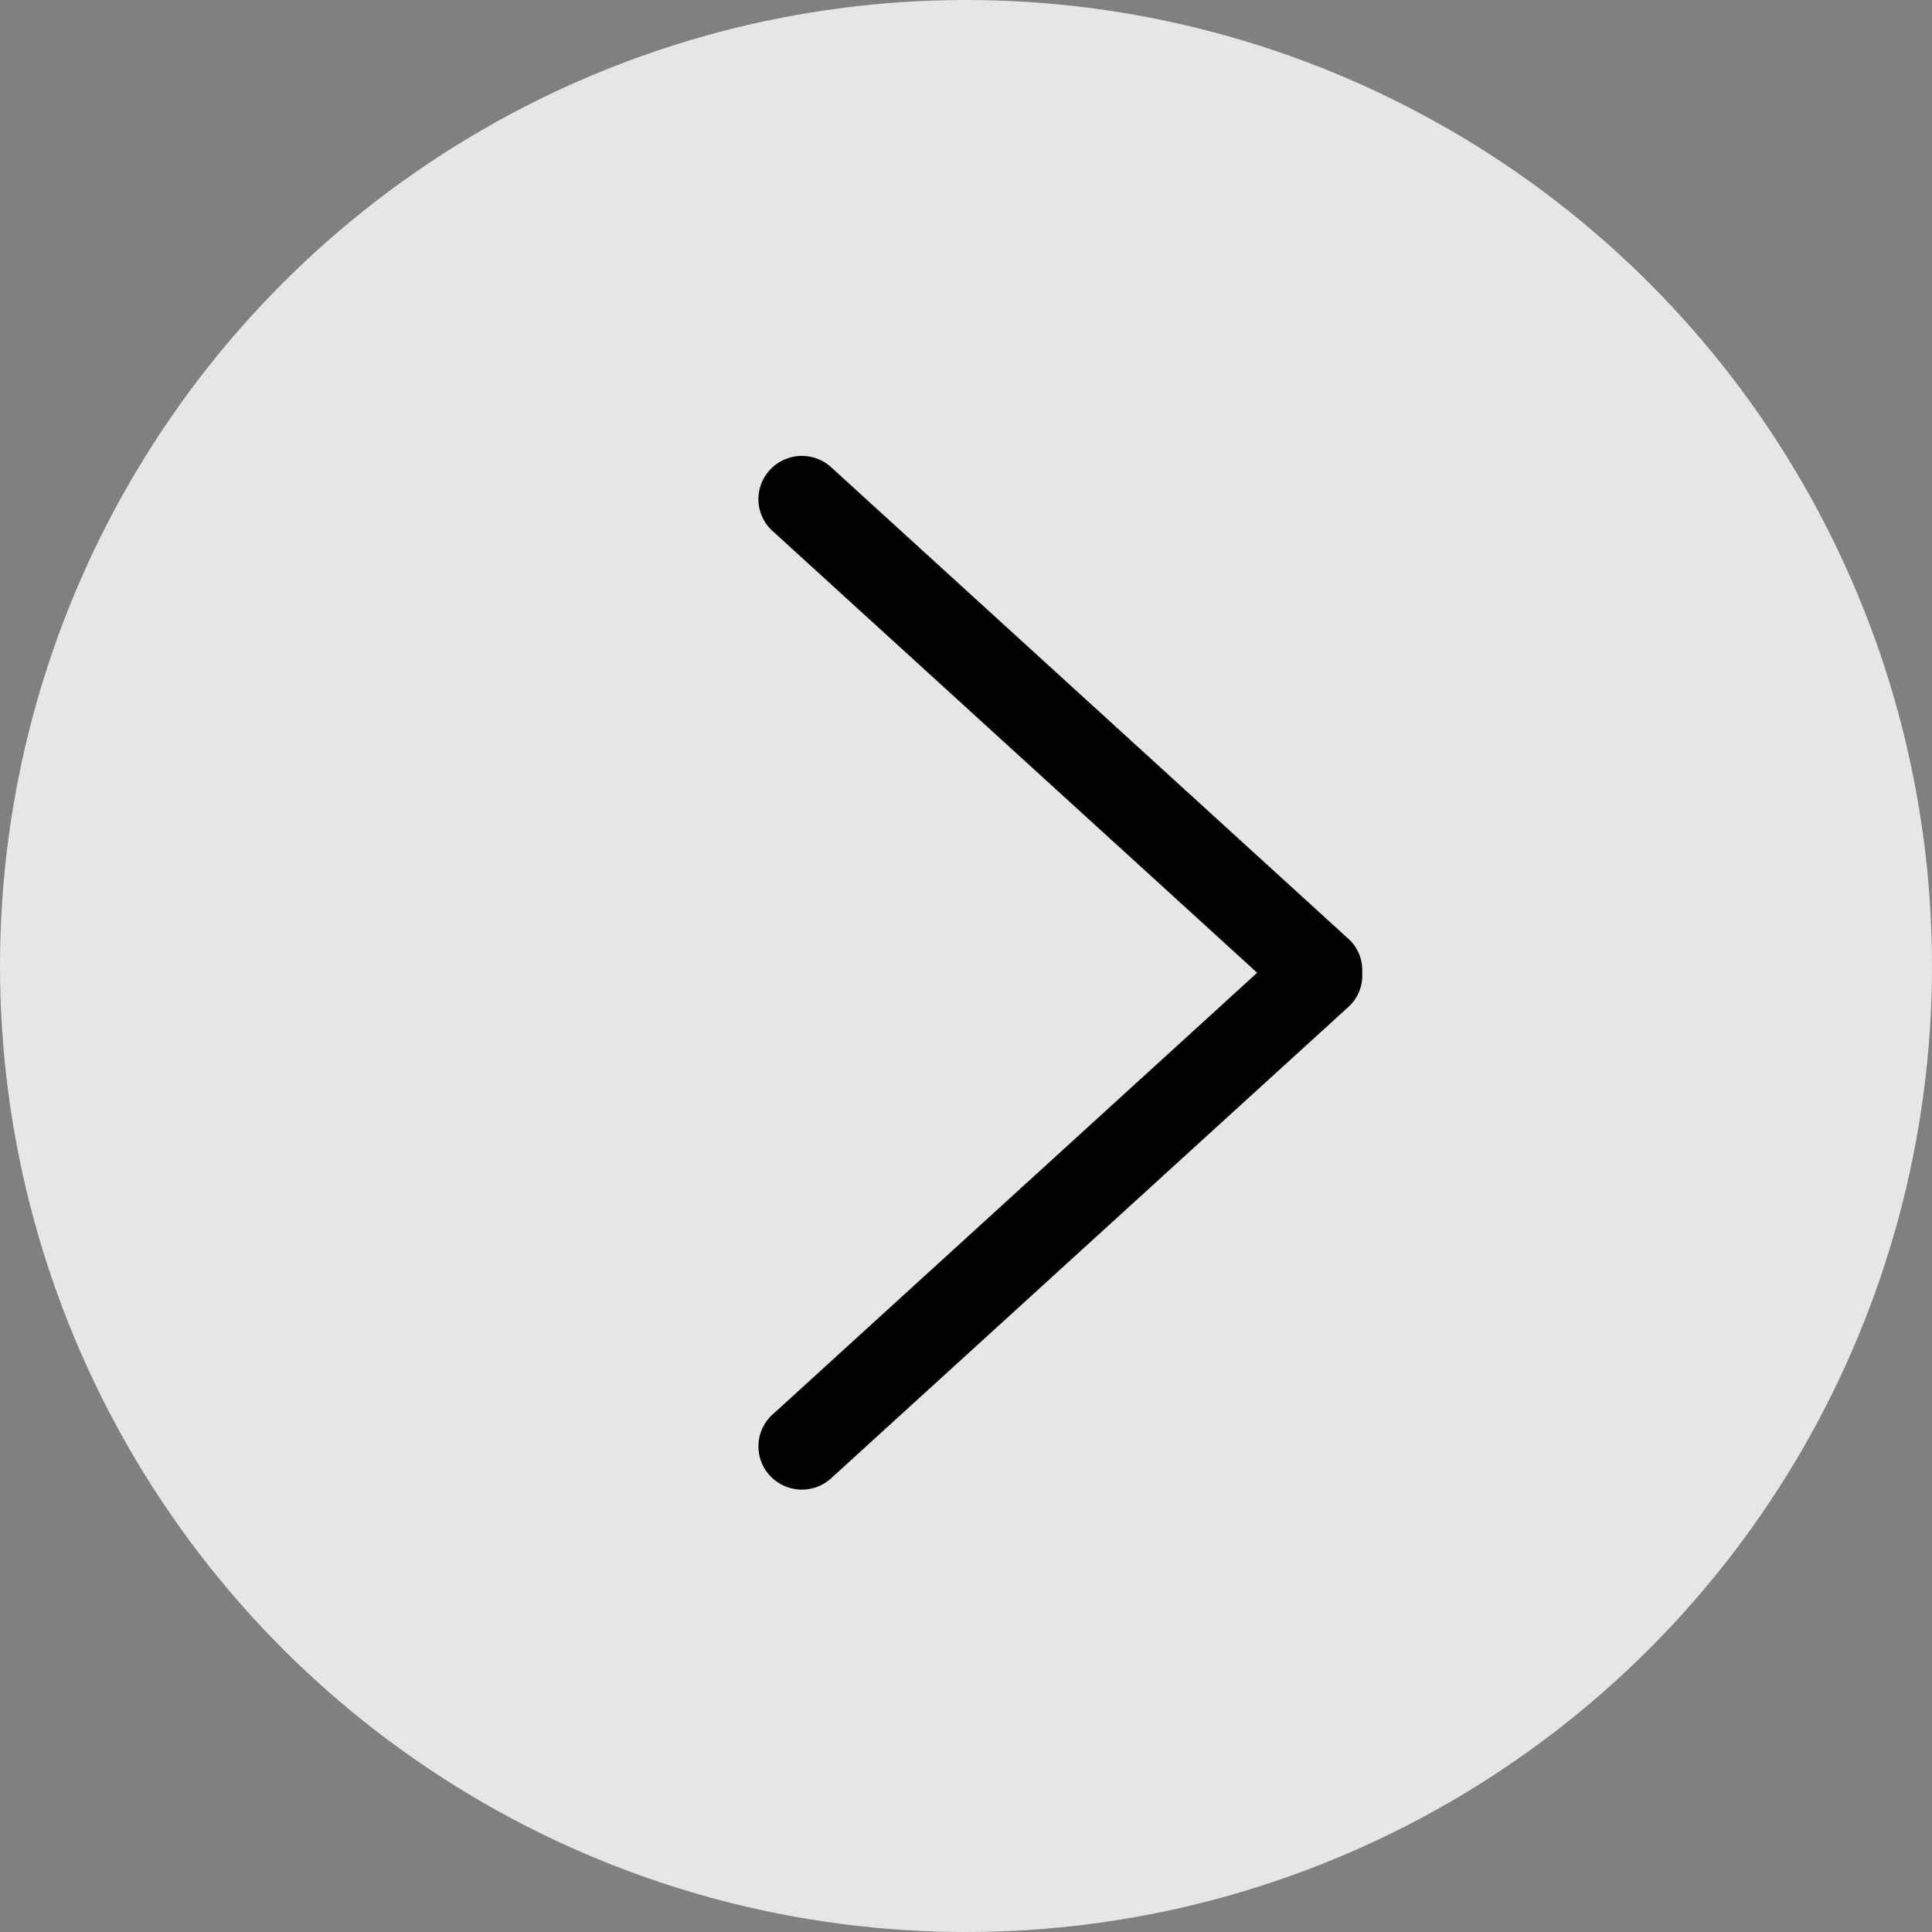 <svg id="Group_86" data-name="Group 86" xmlns="http://www.w3.org/2000/svg" width="58" height="58" viewBox="0 0 58 58">
  <rect x="0" y="0" width="58" height="58" fill="#808080" stroke="none"/>
  <circle id="Ellipse_6" data-name="Ellipse 6" cx="29" cy="29" r="29" fill="#fff" opacity="0.8"/>
  <g id="Group_46" data-name="Group 46" transform="translate(22.769 13.692)">
    <g id="down-arrow" transform="translate(18.125 0) rotate(90)">
      <g id="_x31_0_34_" transform="translate(0 0)">
        <g id="Group_35" data-name="Group 35">
          <path id="Path_13" data-name="Path 13" d="M30.647,17.743a1.294,1.294,0,0,1-1.836,0l-13.3-14.59-13.3,14.59a1.294,1.294,0,0,1-1.836,0,1.31,1.31,0,0,1,0-1.845L14.53.372A1.28,1.28,0,0,1,15.513,0a1.278,1.278,0,0,1,.983.37L30.648,15.9A1.308,1.308,0,0,1,30.647,17.743Z"/>
        </g>
      </g>
    </g>
  </g>
</svg>
